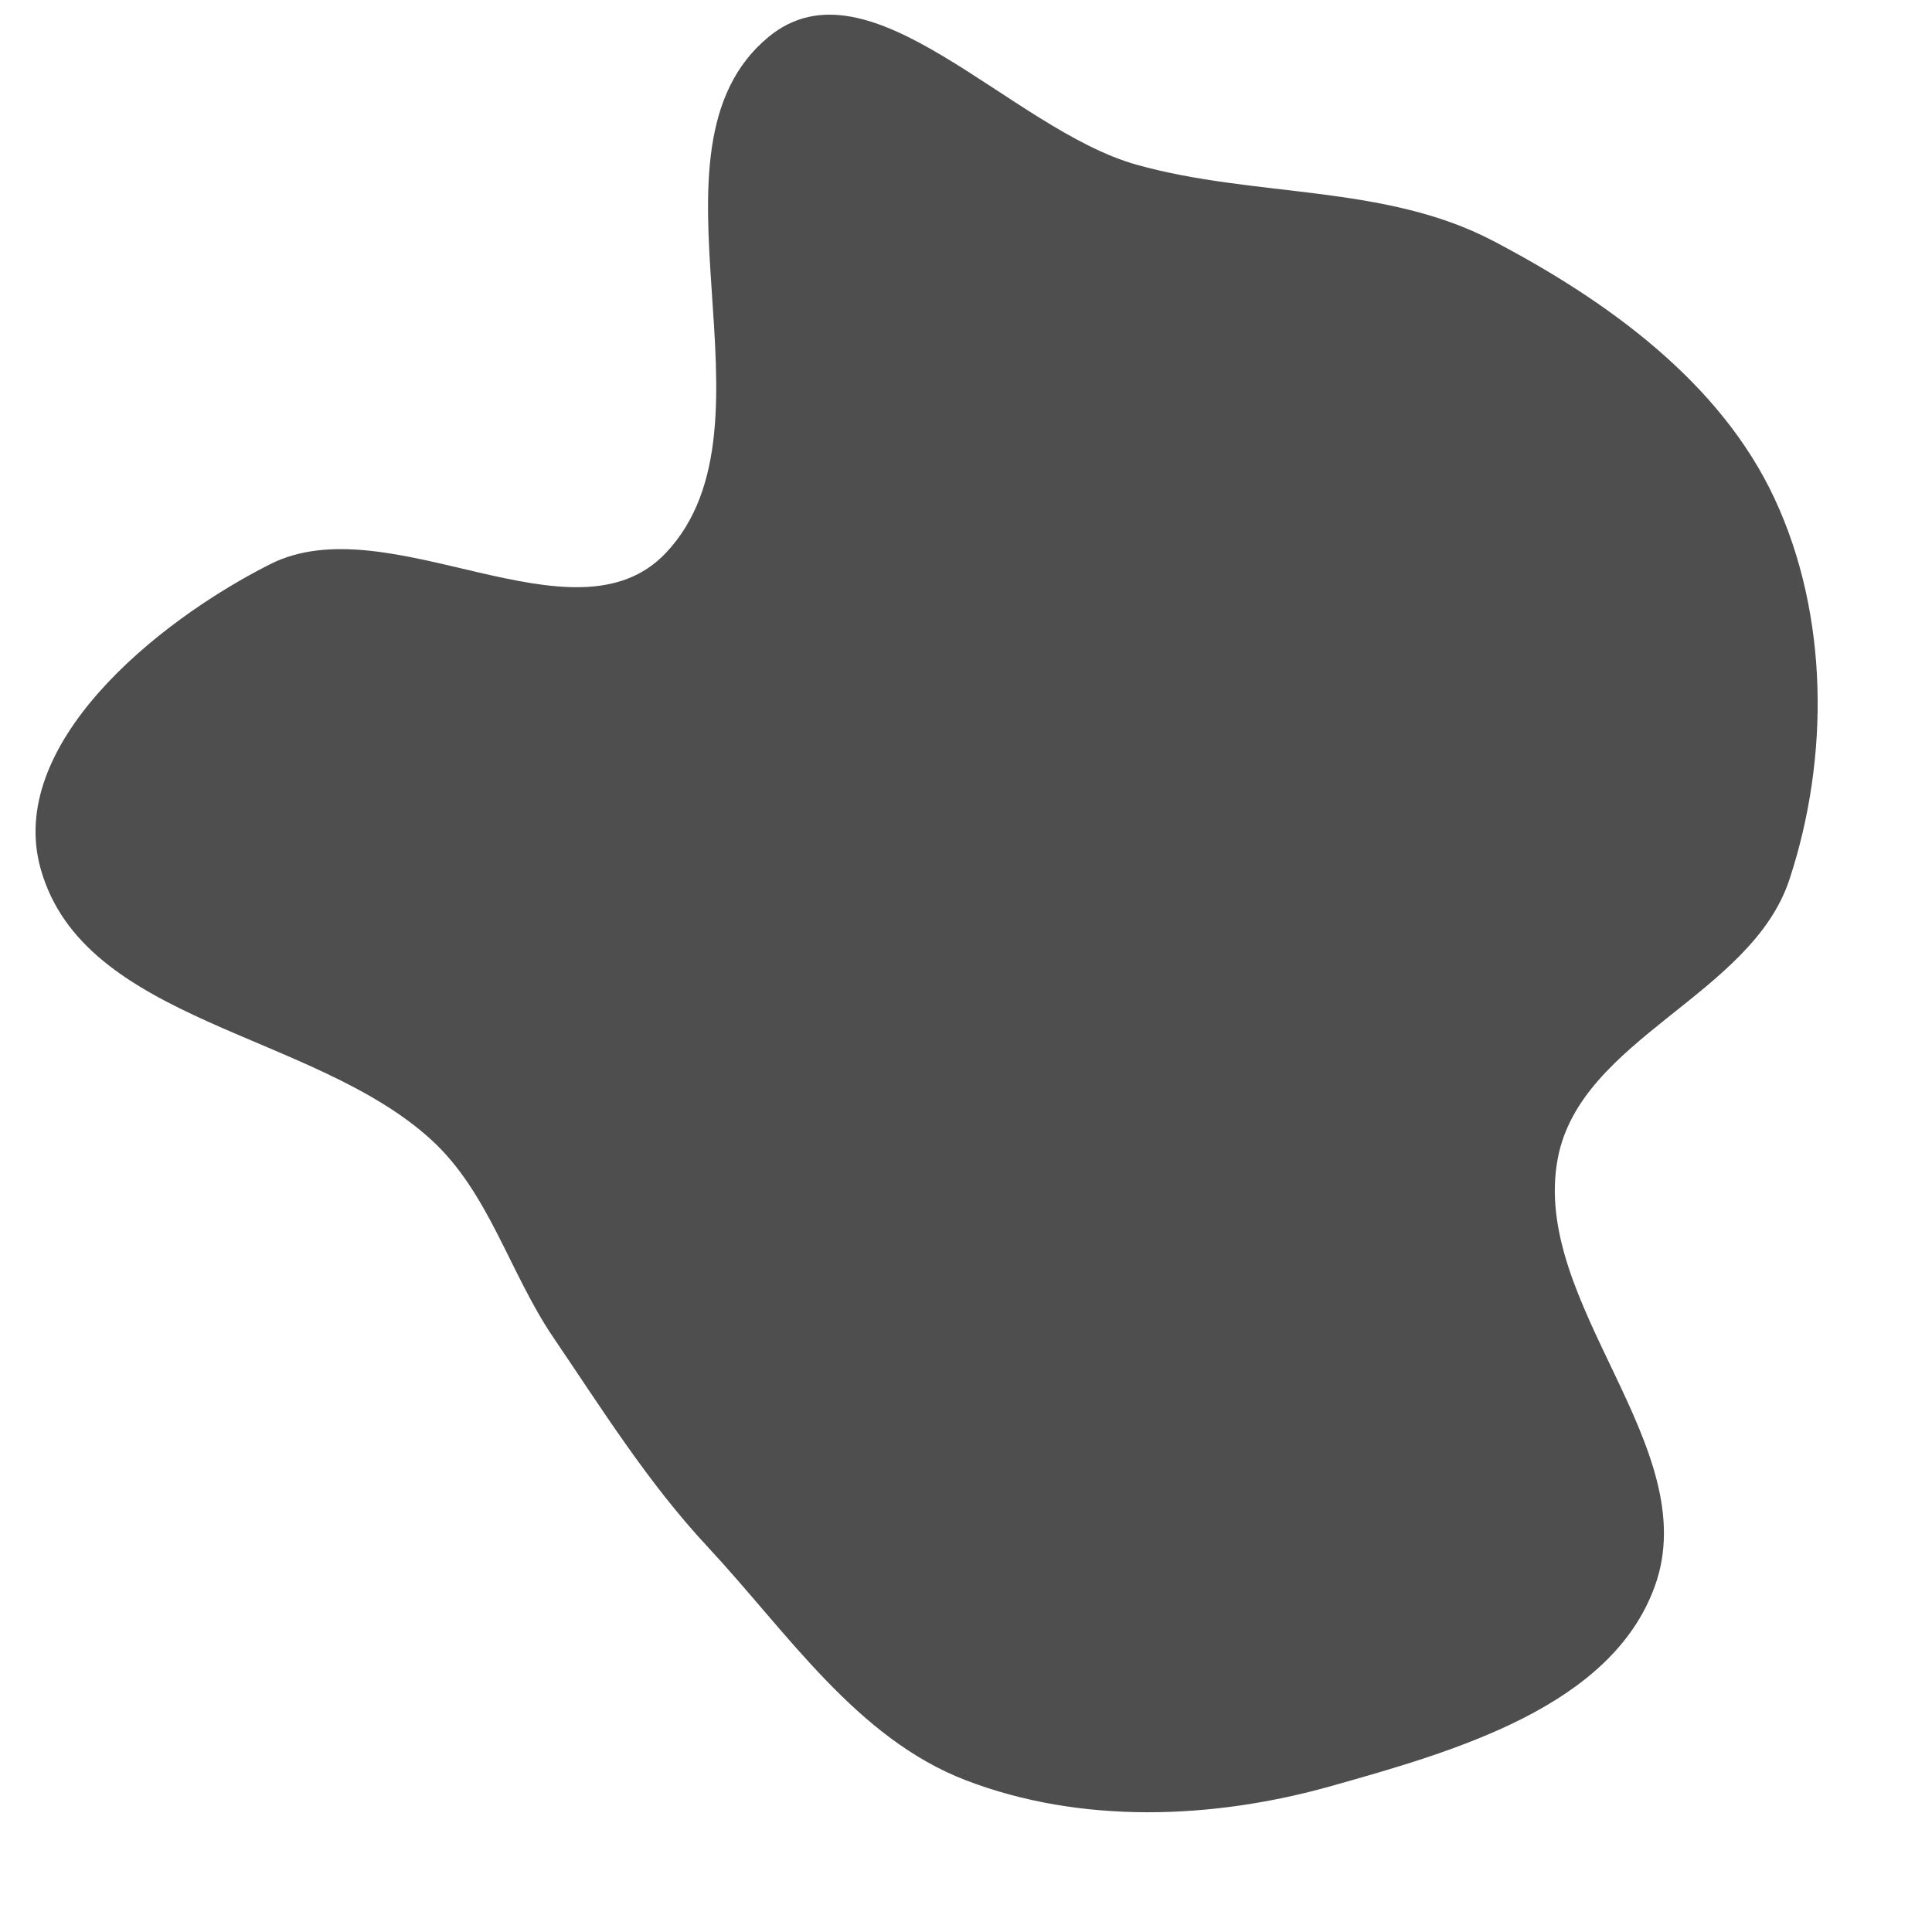 <!DOCTYPE svg PUBLIC "-//W3C//DTD SVG 1.1//EN" "http://www.w3.org/Graphics/SVG/1.1/DTD/svg11.dtd">
<!-- Uploaded to: SVG Repo, www.svgrepo.com, Transformed by: SVG Repo Mixer Tools -->
<svg width="800px" height="800px" viewBox="-368.64 -368.64 1249.28 1249.28" xmlns="http://www.w3.org/2000/svg" fill="#000000">
<g id="SVGRepo_bgCarrier" stroke-width="0">
<path transform="translate(-368.64, -368.64), scale(39.04)" d="M16,29.488C17.903,30.218,20.086,30.136,22.048,29.583C24.092,29.007,26.688,28.27,27.409,26.273C28.241,23.969,25.344,21.591,25.802,19.185C26.181,17.197,29.007,16.489,29.639,14.566C30.304,12.548,30.291,10.193,29.396,8.266C28.497,6.33,26.618,4.978,24.727,3.988C22.924,3.044,20.781,3.278,18.821,2.727C16.729,2.138,14.405,-0.771,12.729,0.612C10.465,2.481,13.046,7.024,11.029,9.158C9.51,10.764,6.446,8.349,4.474,9.345C2.574,10.305,0.099,12.339,0.673,14.389C1.389,16.945,5.184,17.087,7.143,18.878C8.1,19.753,8.437,21.08,9.166,22.154C9.98,23.353,10.73,24.556,11.718,25.617C13.044,27.04,14.184,28.791,16,29.488" fill="#4e4e4e" strokewidth="0"/>
</g>
<g id="SVGRepo_tracerCarrier" stroke-linecap="round" stroke-linejoin="round"/>
<g id="SVGRepo_iconCarrier">
<path fill="#4e4e4e" d="M283.4 19.83c-3.2 0-31.2 5.09-31.2 5.09-1.3 41.61-30.4 78.48-90.3 84.88l-12.8-23.07-25.1 2.48 11.3 60.09-113.79-4.9 12.2 41.5C156.3 225.4 150.7 338.4 124 439.4c47 53 141.8 47.8 186 43.1 3.1-62.2 52.4-64.5 135.9-32.2 11.3-17.6 18.8-36 44.6-50.7l-46.6-139.5-27.5 6.2c11-21.1 32.2-49.9 50.4-63.4l15.6-86.9c-88.6-6.3-146.4-46.36-199-96.17z"/>
</g>
</svg>